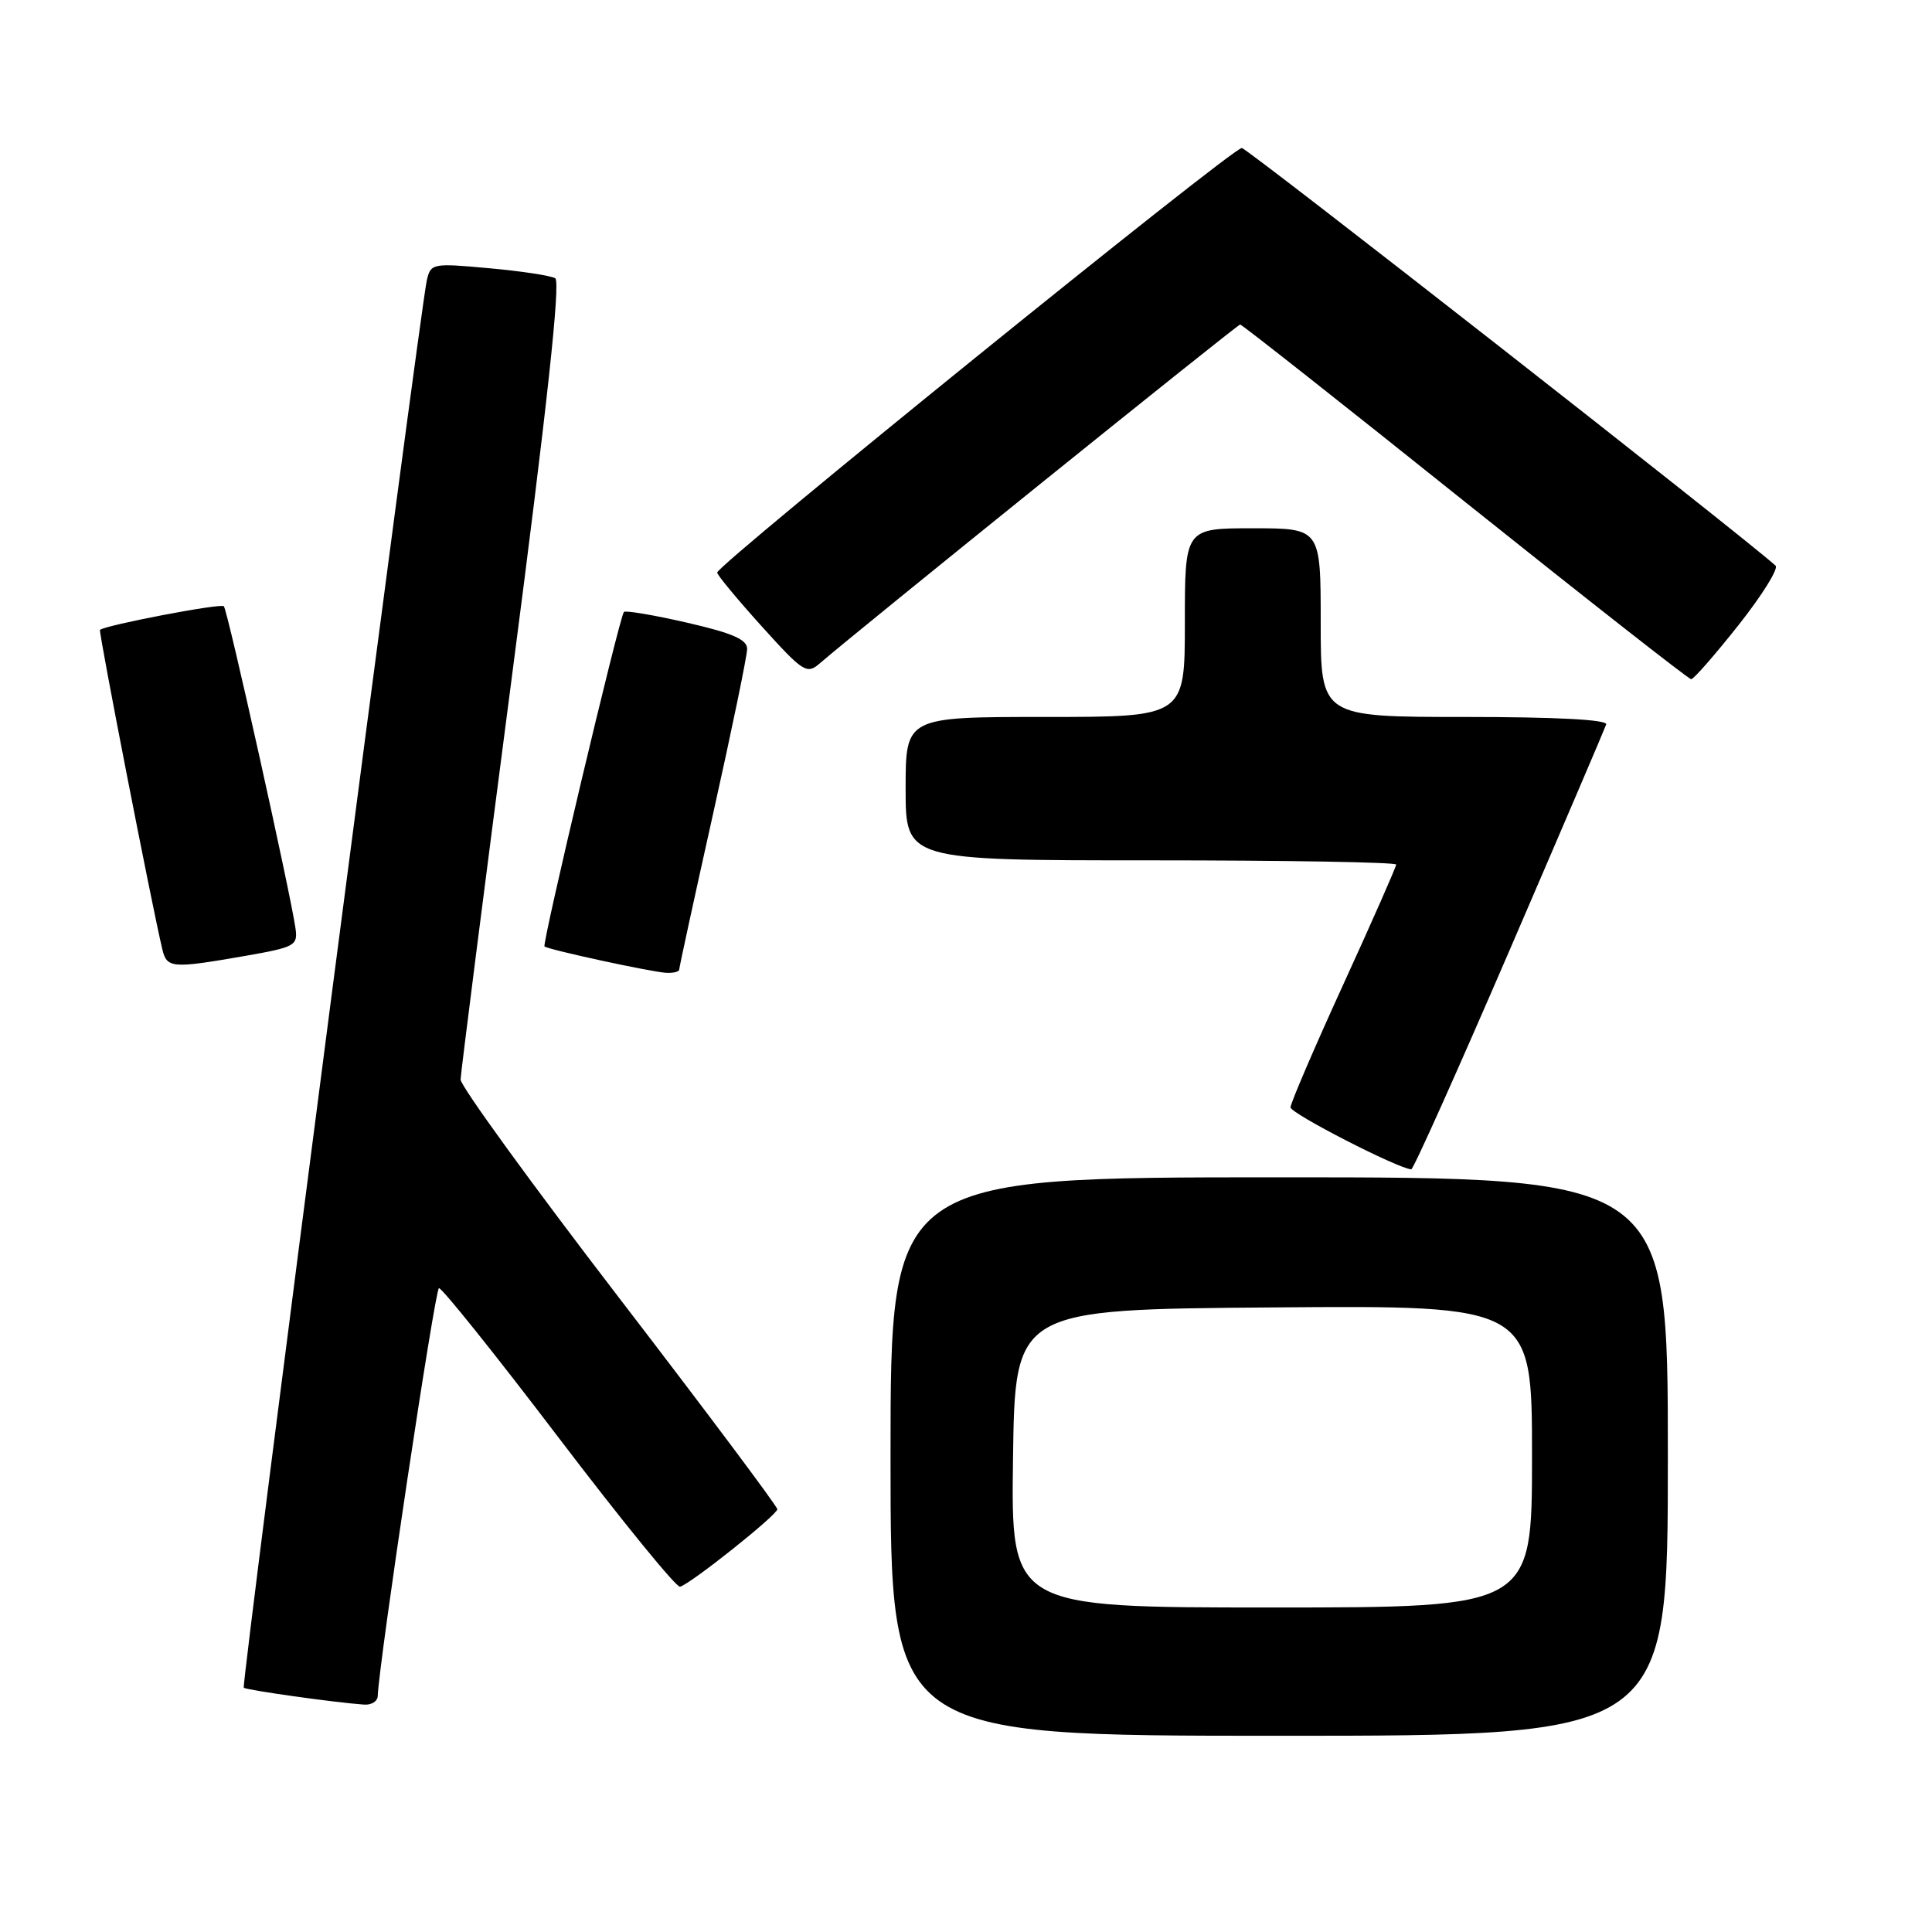 <?xml version="1.0" encoding="UTF-8" standalone="no"?>
<!DOCTYPE svg PUBLIC "-//W3C//DTD SVG 1.1//EN" "http://www.w3.org/Graphics/SVG/1.1/DTD/svg11.dtd" >
<svg xmlns="http://www.w3.org/2000/svg" xmlns:xlink="http://www.w3.org/1999/xlink" version="1.1" viewBox="0 0 256 256">
 <g >
 <path fill="currentColor"
d=" M 221.00 193.00 C 221.00 156.00 221.00 156.00 169.50 156.00 C 118.00 156.00 118.00 156.00 118.00 193.00 C 118.00 230.00 118.00 230.00 169.50 230.00 C 221.00 230.00 221.00 230.00 221.00 193.00 Z  M 50.05 224.75 C 50.21 220.27 57.63 170.85 58.16 170.69 C 58.52 170.59 65.66 179.50 74.02 190.50 C 82.39 201.50 89.63 210.39 90.11 210.25 C 91.57 209.84 103.00 200.73 103.00 199.98 C 103.00 199.60 93.55 186.97 82.00 171.93 C 70.45 156.89 61.01 143.88 61.03 143.04 C 61.05 142.19 64.12 118.10 67.85 89.50 C 72.48 54.01 74.30 37.30 73.57 36.87 C 72.98 36.52 69.03 35.92 64.79 35.54 C 57.27 34.85 57.07 34.90 56.55 37.17 C 55.62 41.34 31.95 223.28 32.30 223.63 C 32.61 223.94 44.29 225.59 48.25 225.87 C 49.21 225.94 50.02 225.44 50.05 224.75 Z  M 200.00 125.97 C 206.88 110.02 212.65 96.53 212.83 95.99 C 213.04 95.36 206.18 95.00 194.08 95.00 C 175.00 95.00 175.00 95.00 175.00 82.50 C 175.00 70.00 175.00 70.00 166.00 70.00 C 157.00 70.00 157.00 70.00 157.00 82.50 C 157.00 95.00 157.00 95.00 138.50 95.00 C 120.00 95.00 120.00 95.00 120.00 104.50 C 120.00 114.00 120.00 114.00 152.50 114.00 C 170.38 114.00 185.00 114.25 185.00 114.56 C 185.00 114.86 181.85 122.01 178.00 130.43 C 174.15 138.85 171.00 146.19 171.00 146.73 C 171.00 147.54 185.27 154.86 187.00 154.94 C 187.28 154.95 193.12 141.91 200.00 125.97 Z  M 90.00 128.47 C 90.00 128.17 92.03 118.86 94.50 107.78 C 96.97 96.70 99.00 86.89 99.00 85.98 C 99.00 84.73 97.03 83.88 91.00 82.50 C 86.60 81.49 82.85 80.86 82.67 81.09 C 82.06 81.84 71.79 125.13 72.15 125.41 C 72.70 125.85 86.29 128.79 88.25 128.90 C 89.21 128.96 90.00 128.76 90.00 128.47 Z  M 32.50 126.66 C 39.11 125.50 39.48 125.30 39.15 122.97 C 38.45 118.15 30.15 80.81 29.66 80.33 C 29.25 79.91 14.05 82.82 13.25 83.46 C 13.03 83.64 20.09 119.82 21.50 125.75 C 22.11 128.31 22.73 128.36 32.50 126.66 Z  M 230.37 82.82 C 233.49 78.87 235.70 75.33 235.27 74.95 C 230.92 71.01 165.33 19.68 164.55 19.61 C 163.39 19.49 94.98 74.87 95.03 75.87 C 95.05 76.22 97.71 79.42 100.93 82.99 C 106.46 89.11 106.91 89.39 108.65 87.88 C 113.38 83.77 163.95 43.00 164.33 43.00 C 164.56 43.00 177.97 53.57 194.12 66.50 C 210.28 79.42 223.77 90.00 224.09 90.00 C 224.42 90.00 227.24 86.77 230.37 82.82 Z  M 134.23 193.25 C 134.50 173.50 134.50 173.50 168.75 173.24 C 203.00 172.97 203.00 172.97 203.00 192.99 C 203.00 213.00 203.00 213.00 168.48 213.00 C 133.96 213.00 133.96 213.00 134.23 193.25 Z "/>
</g>
</svg>